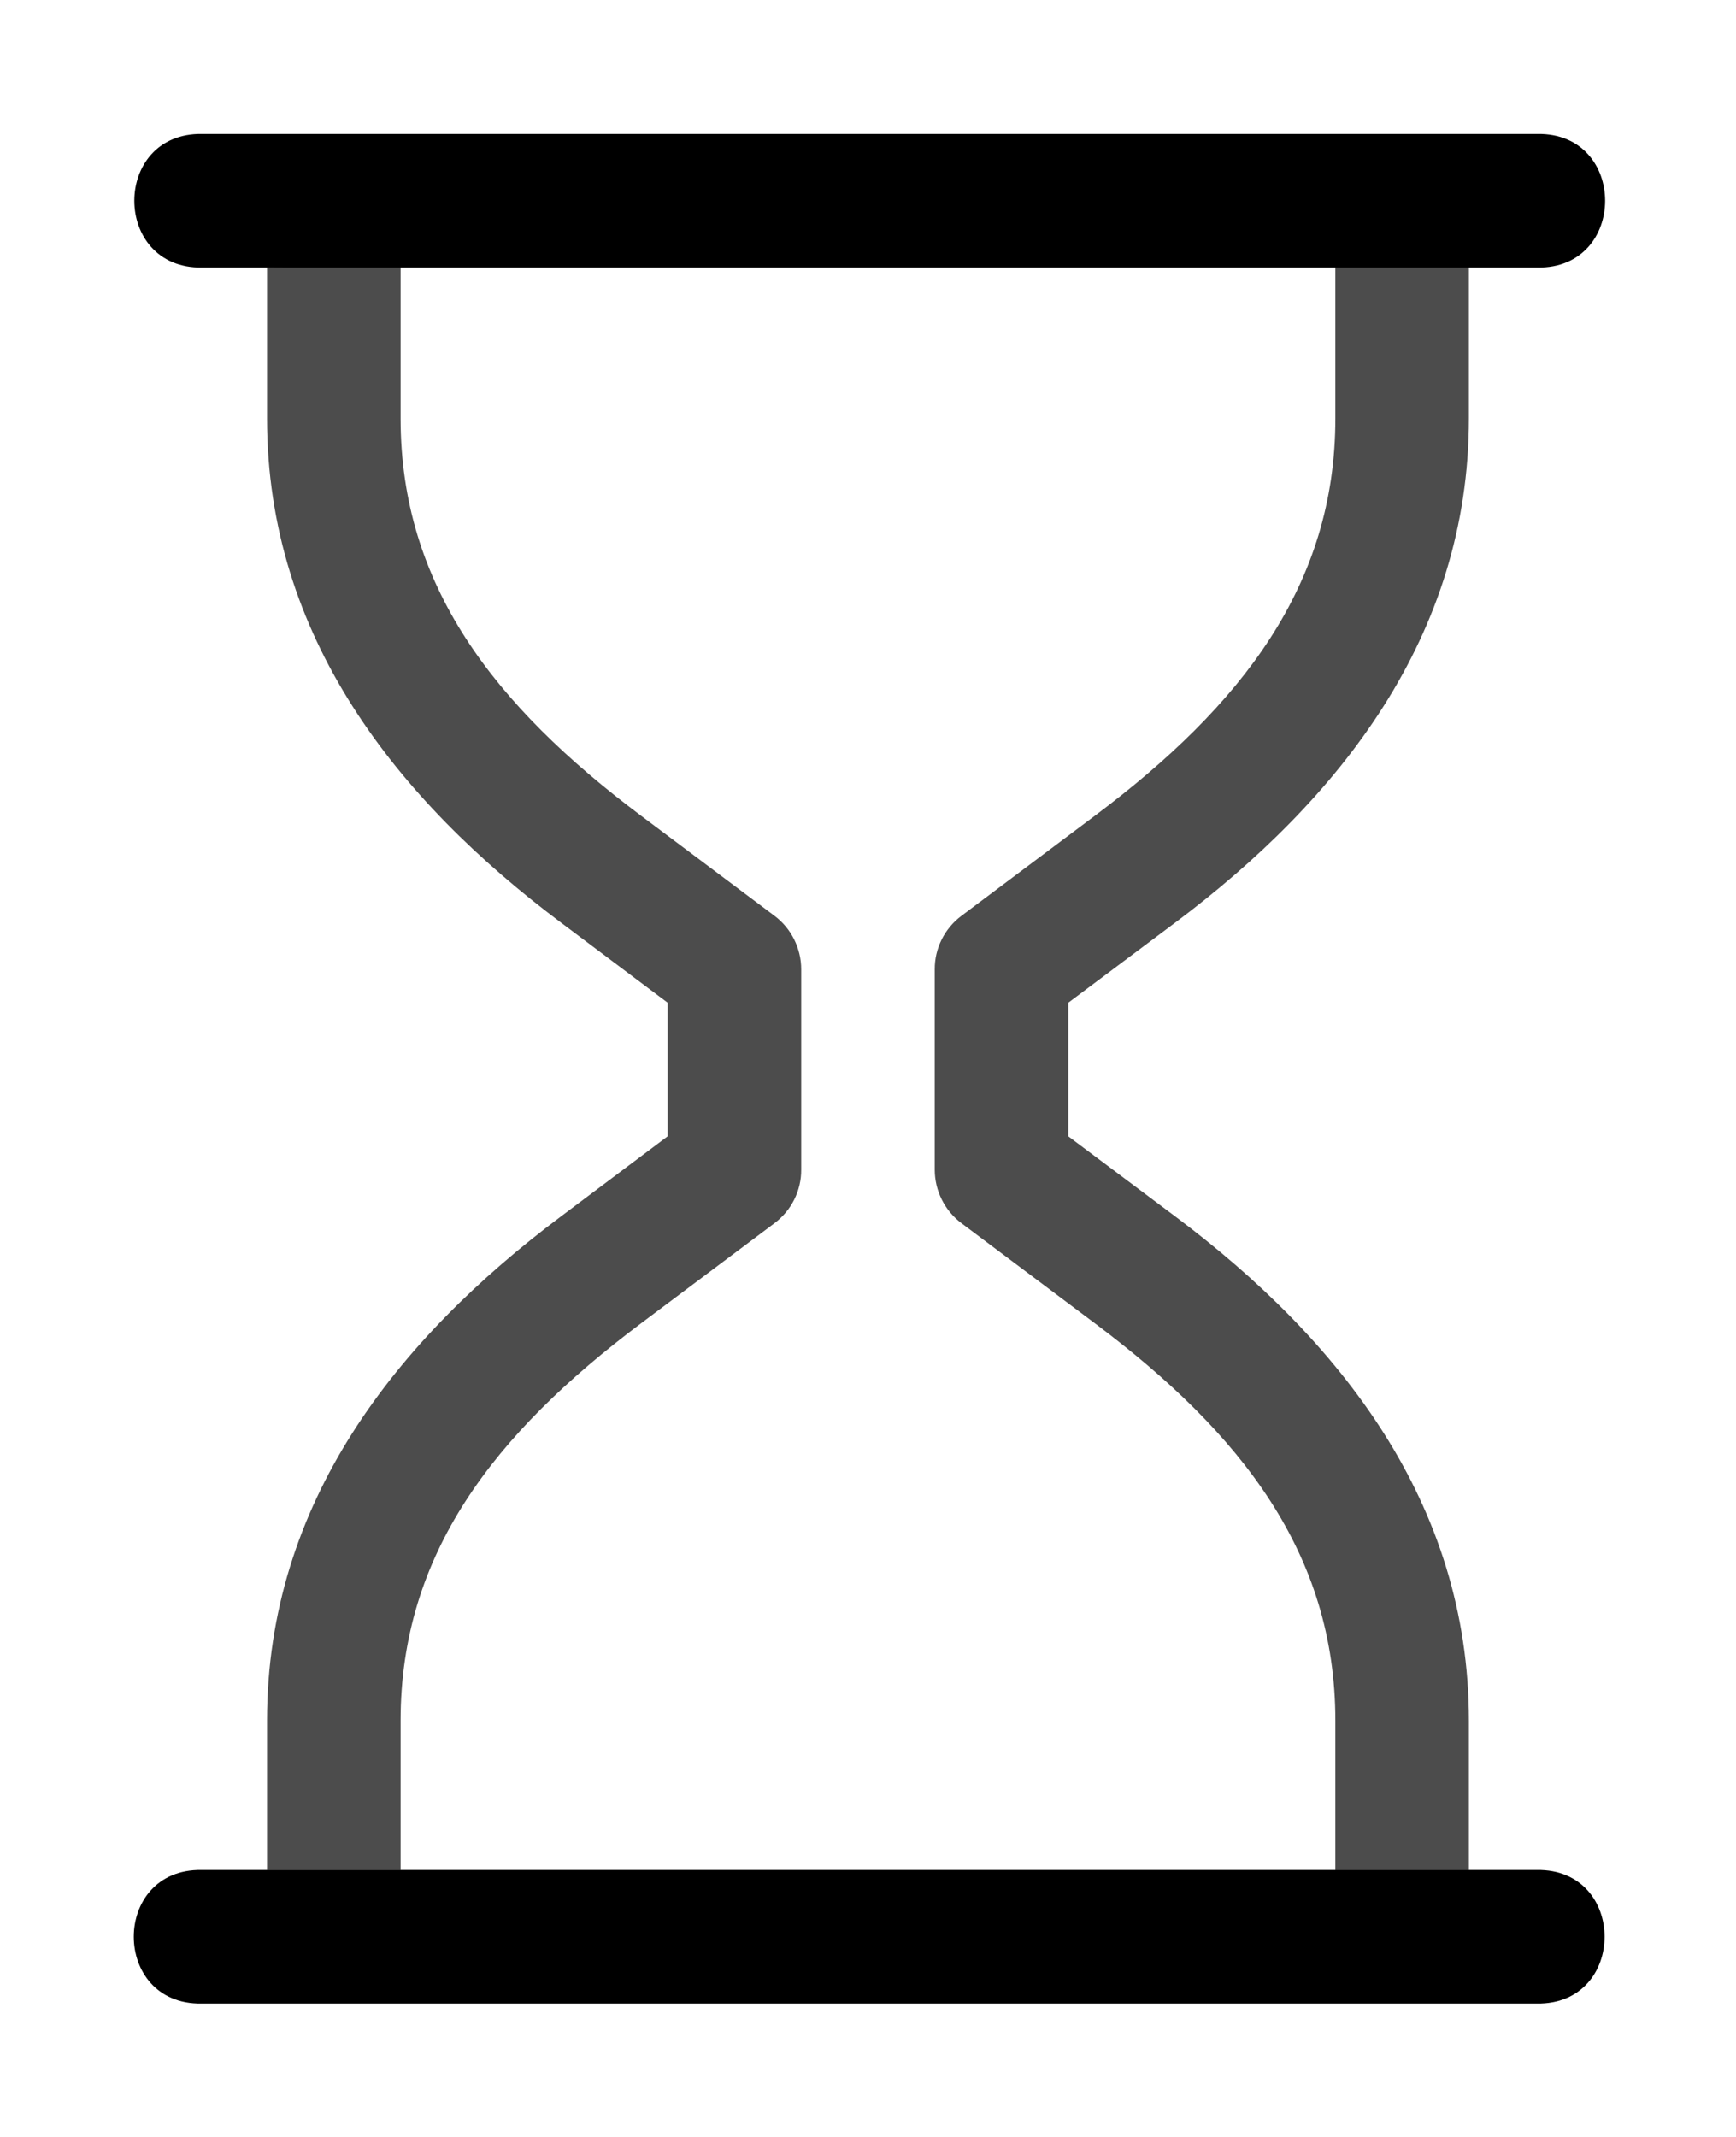 <svg xmlns="http://www.w3.org/2000/svg" xmlns:ns1="http://sodipodi.sourceforge.net/DTD/sodipodi-0.dtd" xmlns:ns2="http://www.inkscape.org/namespaces/inkscape" viewBox="0 0 1300 1600"><ns1:namedview pagecolor="#303030" showgrid="true"><ns2:grid id="grid5" units="px" spacingx="100" spacingy="100" color="#4772b3" opacity="0.2" visible="true" /></ns1:namedview><g fill="currentColor"><path d="m50 74.995v0 1.13c0 1.632.971 2.853 2.201 3.775l.799.6v.5.5l-.799.6c-1.23.922-2.201 2.143-2.201 3.775v1.12h1v-1.12-.002c.001-1.244.699-2.146 1.801-2.973l1-.75c.126-.095.2-.243.199-.4v-.715c0-.012 0-.023 0-.035v-.75c0-.157-.074-.306-.199-.4l-1-.75c-1.102-.826-1.8-1.728-1.801-2.973v-.002-1.132c-.445-.004-.813.002-1 .002zm8-.002v1.132c0 1.245-.698 2.148-1.801 2.975l-1 .75c-.126.095-.2.243-.199.4v.715.035.75c-0.0.157.074.306.199.4l1 .75c1.102.826 1.8 1.728 1.801 2.973v1.122h1v-1.12c0-1.632-.969-2.853-2.199-3.775l-.801-.6v-.465c0-.012 0-.023 0-.035v-.5l.801-.6c1.23-.922 2.199-2.143 2.199-3.775v-1.132z" opacity=".7" transform="matrix(100 0 0 100 -4800.022 -7299.224)" /><path d="m49.639 86.743c-.676-.01-.676 1.01 0 1h10c.676.01.676-1.01 0-1zm.004-12.998c-.676-.01-.676 1.01 0 1h10c.676.01.676-1.01 0-1z" transform="matrix(100 0 0 100 -4813.015 -7274.19)" /></g></svg>